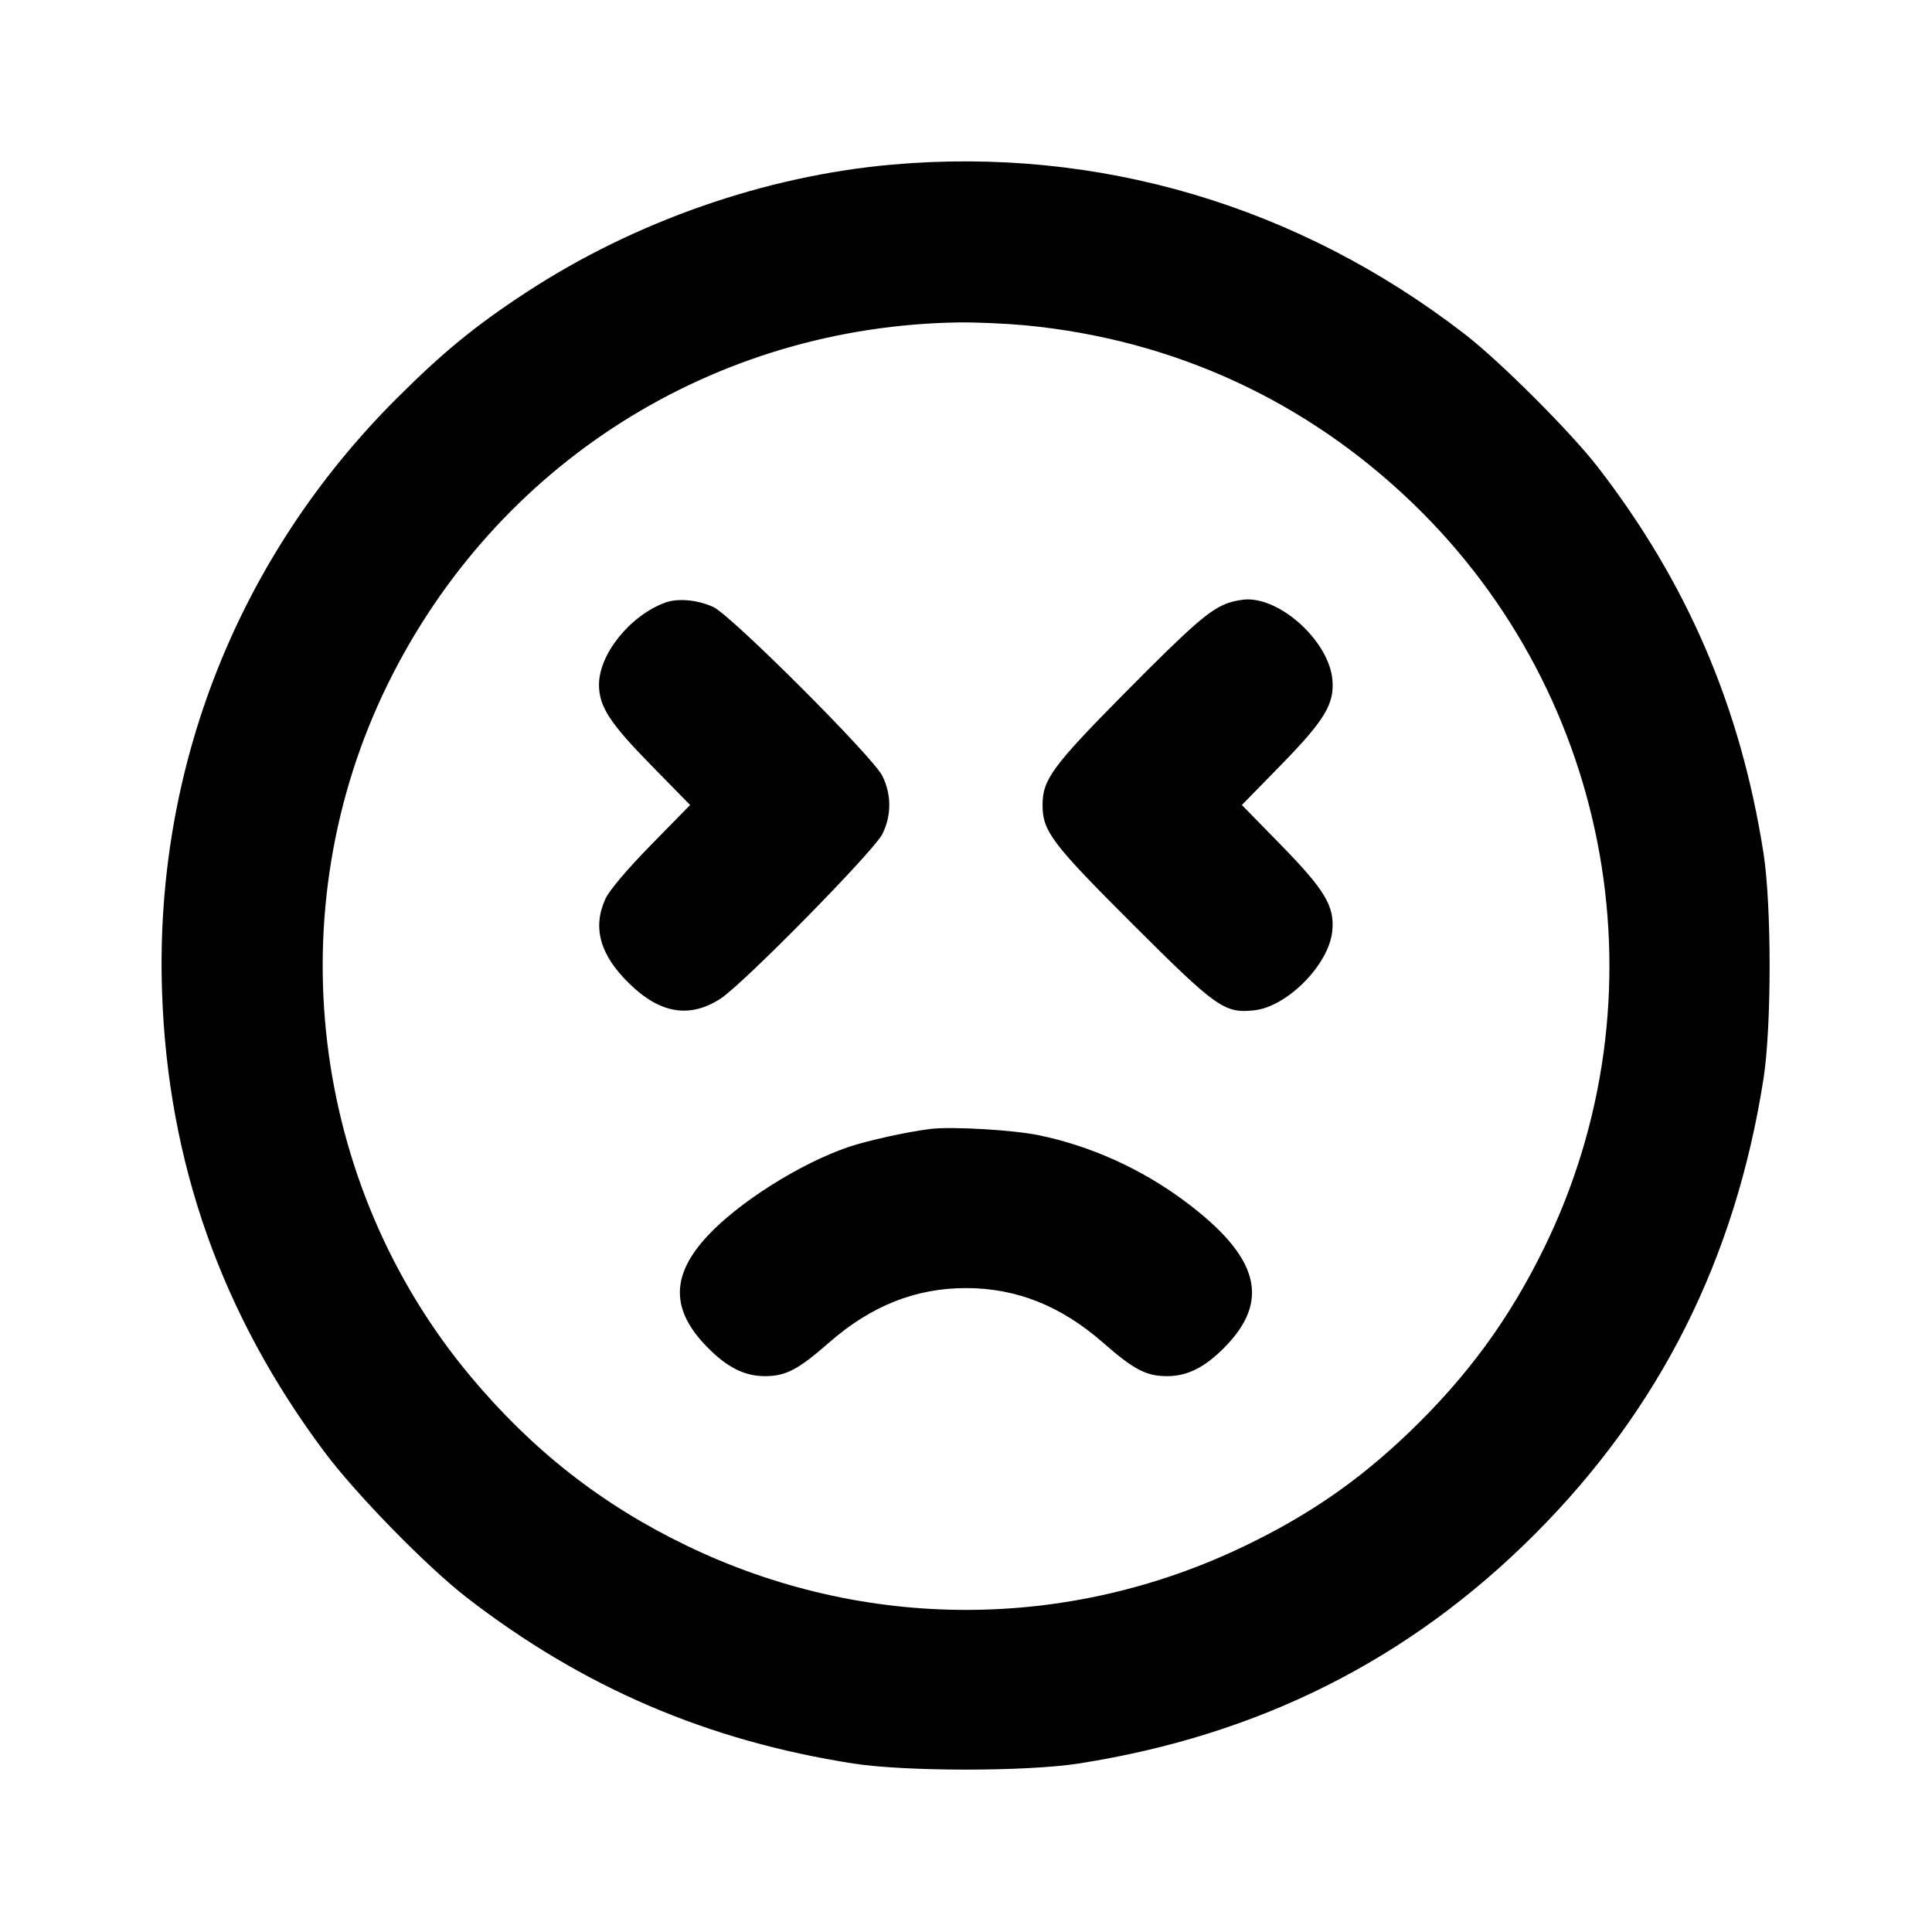 <svg xmlns="http://www.w3.org/2000/svg" width="24" height="24" viewBox="0 0 24 24" fill="none" stroke="currentColor" stroke-width="2" stroke-linecap="round" stroke-linejoin="round" class="icon icon-tabler icons-tabler-outline icon-tabler-mood-sad-squint"><path d="M11.080 2.045 C 9.507 2.184,7.883 2.751,6.540 3.630 C 5.905 4.045,5.499 4.378,4.919 4.958 C 2.953 6.926,1.919 9.544,2.013 12.320 C 2.084 14.439,2.752 16.328,4.033 18.040 C 4.430 18.570,5.305 19.464,5.800 19.847 C 7.242 20.961,8.787 21.624,10.600 21.907 C 11.247 22.008,12.753 22.008,13.400 21.907 C 15.638 21.557,17.504 20.620,19.062 19.062 C 20.620 17.504,21.557 15.638,21.907 13.400 C 22.008 12.753,22.008 11.247,21.907 10.600 C 21.624 8.786,20.959 7.238,19.847 5.800 C 19.510 5.365,18.639 4.494,18.200 4.154 C 16.133 2.555,13.646 1.818,11.080 2.045 M12.734 4.041 C 14.574 4.216,16.228 4.976,17.554 6.256 C 20.043 8.658,20.702 12.394,19.183 15.499 C 18.749 16.387,18.223 17.105,17.496 17.801 C 16.876 18.394,16.262 18.819,15.471 19.200 C 13.267 20.265,10.733 20.265,8.529 19.200 C 7.477 18.693,6.612 18.015,5.847 17.100 C 3.848 14.711,3.440 11.302,4.816 8.500 C 6.162 5.760,8.867 4.049,11.920 4.005 C 12.129 4.003,12.495 4.019,12.734 4.041 M8.260 7.487 C 7.822 7.651,7.439 8.129,7.441 8.509 C 7.442 8.777,7.576 8.983,8.086 9.503 L 8.573 10.000 8.086 10.497 C 7.791 10.798,7.568 11.062,7.520 11.167 C 7.358 11.525,7.453 11.864,7.817 12.218 C 8.199 12.592,8.566 12.653,8.949 12.407 C 9.229 12.227,10.850 10.578,10.960 10.363 C 11.076 10.132,11.076 9.869,10.960 9.637 C 10.841 9.399,9.081 7.641,8.862 7.541 C 8.664 7.450,8.417 7.428,8.260 7.487 M15.260 7.489 C 15.029 7.571,14.814 7.759,13.975 8.606 C 13.074 9.517,12.951 9.684,12.951 10.000 C 12.951 10.326,13.066 10.478,14.074 11.484 C 15.113 12.521,15.212 12.592,15.584 12.550 C 15.995 12.503,16.511 11.978,16.550 11.565 C 16.580 11.256,16.461 11.058,15.906 10.490 L 15.427 10.000 15.906 9.510 C 16.459 8.944,16.580 8.743,16.551 8.438 C 16.507 7.981,15.940 7.446,15.500 7.446 C 15.434 7.446,15.326 7.466,15.260 7.489 M11.560 14.024 C 11.268 14.060,10.775 14.169,10.542 14.248 C 9.943 14.451,9.178 14.934,8.788 15.354 C 8.331 15.846,8.332 16.275,8.789 16.738 C 9.033 16.986,9.250 17.095,9.500 17.095 C 9.762 17.095,9.913 17.016,10.300 16.677 C 10.820 16.222,11.374 16.001,12.000 16.001 C 12.626 16.001,13.180 16.222,13.700 16.677 C 14.087 17.016,14.238 17.095,14.500 17.095 C 14.750 17.095,14.967 16.986,15.211 16.738 C 15.789 16.153,15.641 15.610,14.717 14.921 C 14.177 14.519,13.548 14.235,12.903 14.102 C 12.584 14.036,11.822 13.992,11.560 14.024 " stroke="none" fill="black" fill-rule="evenodd"></path></svg>